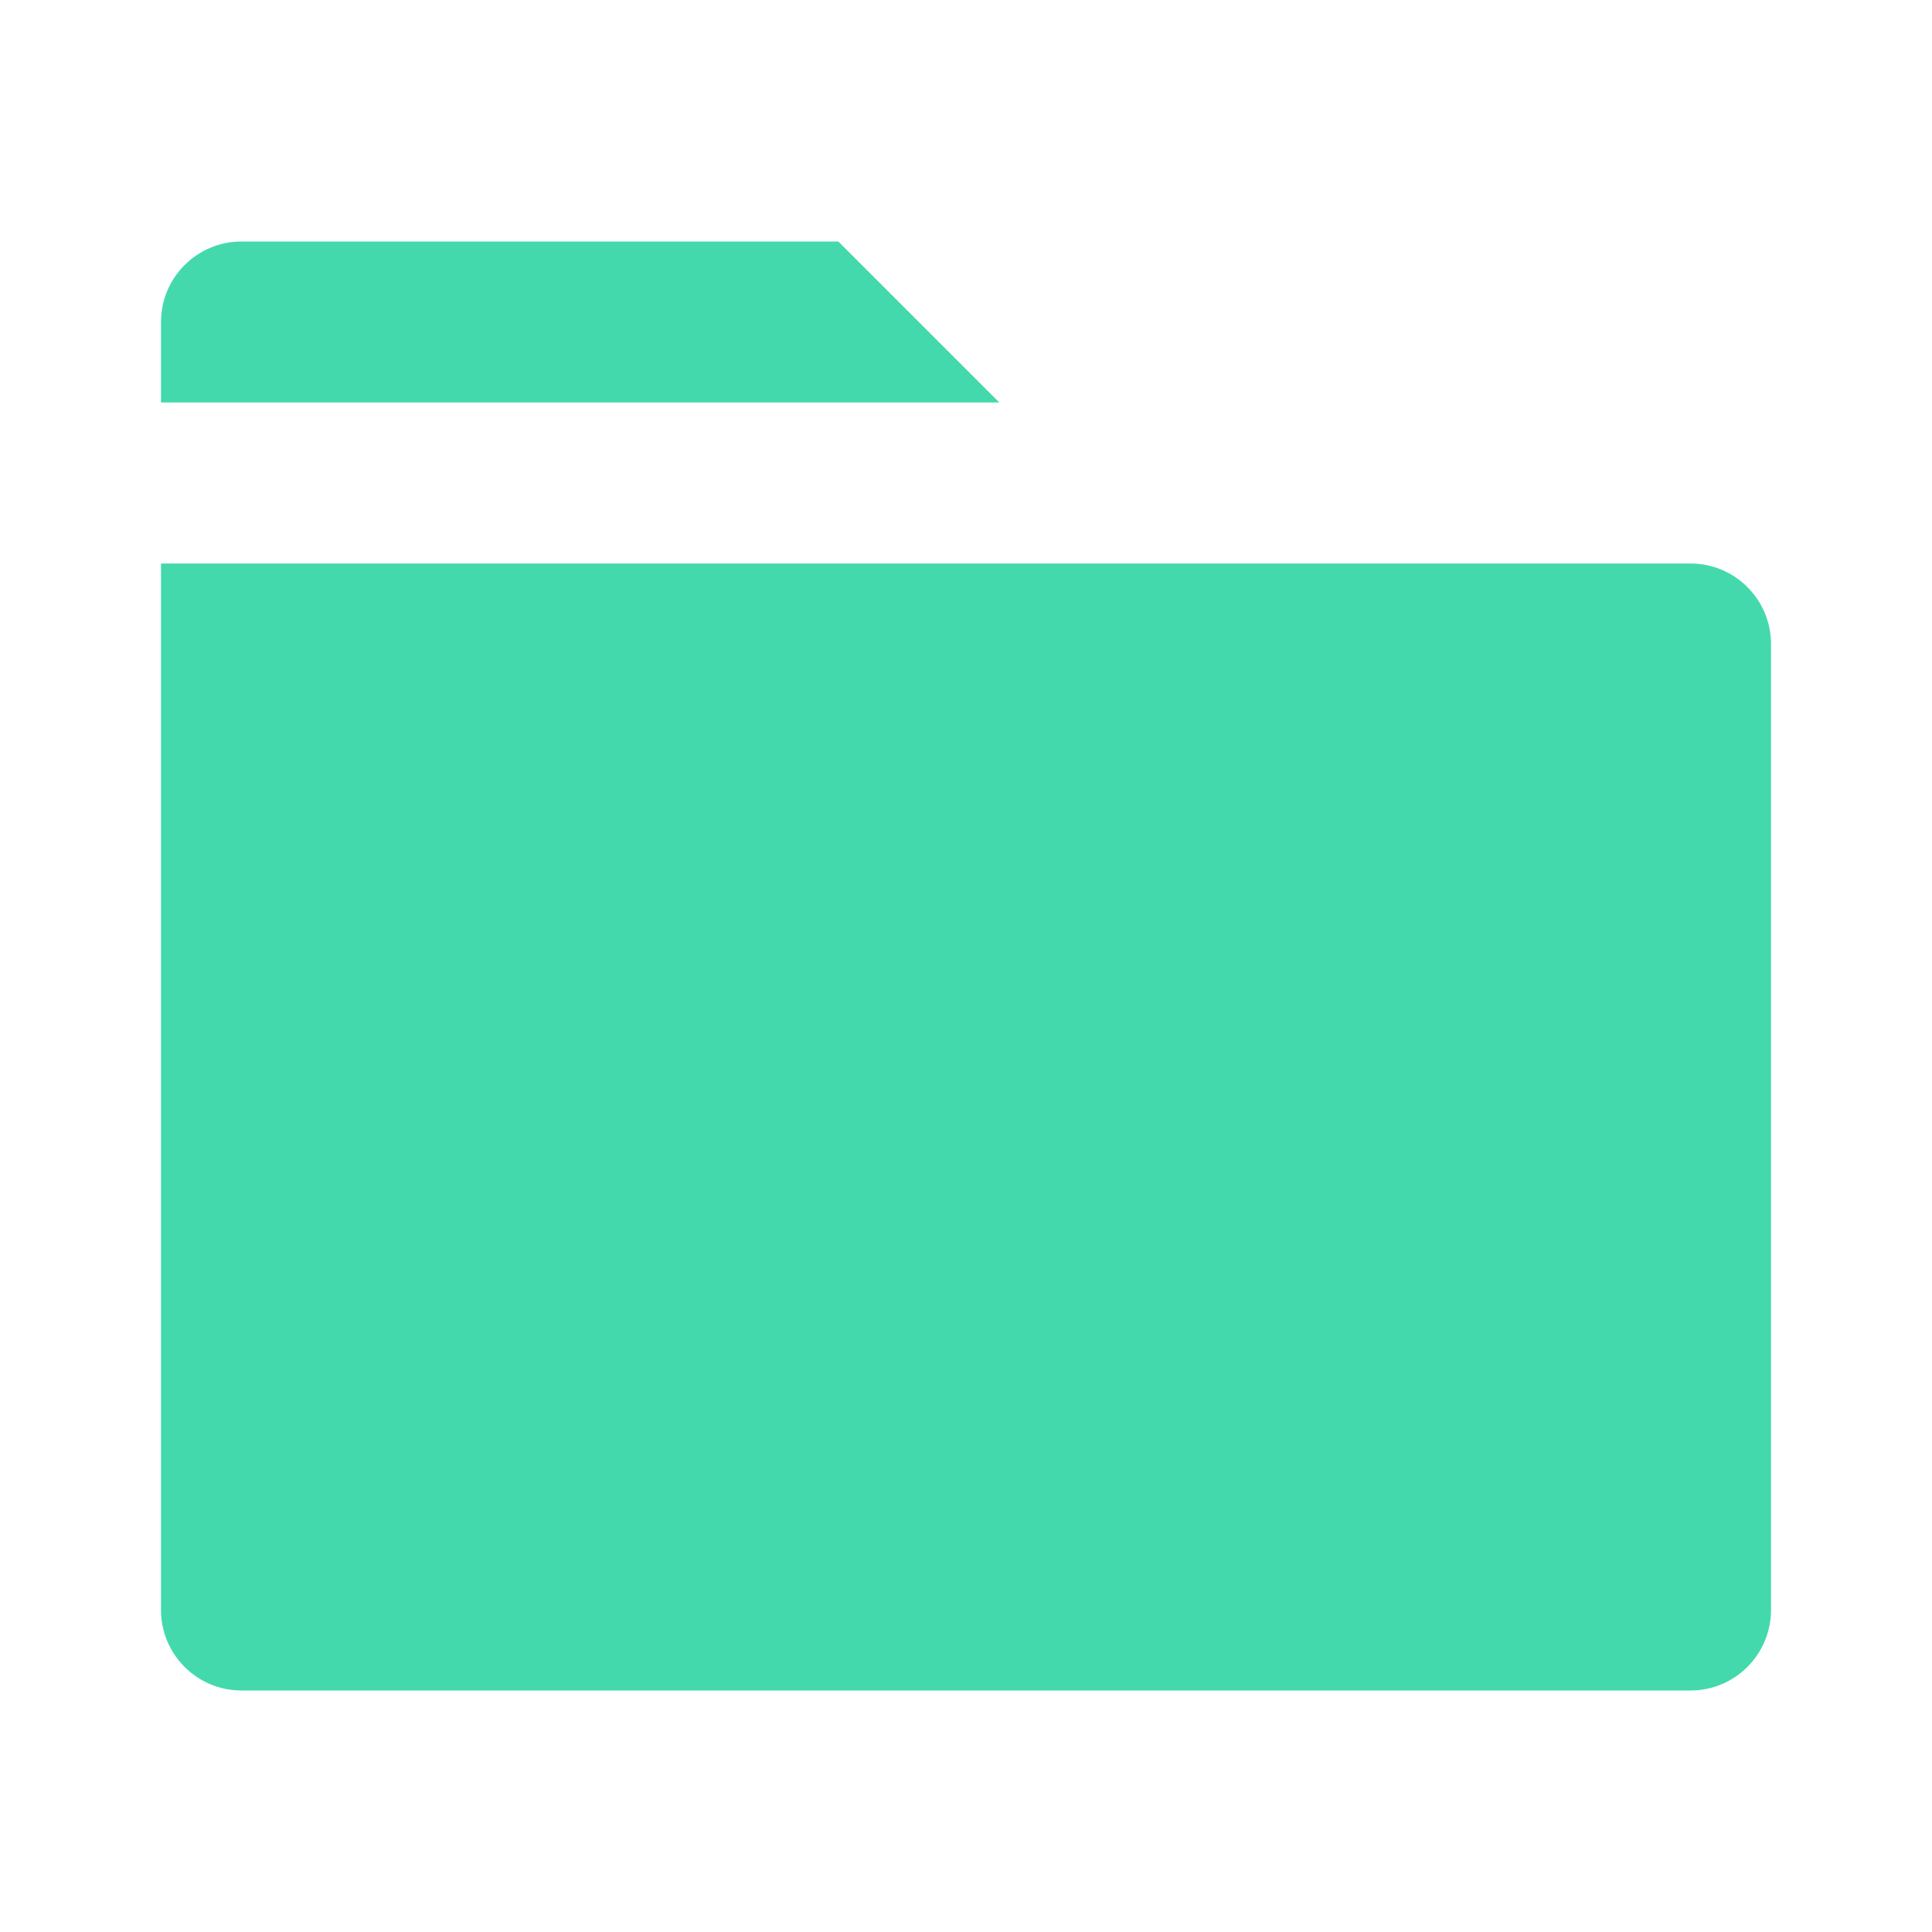 <svg xmlns="http://www.w3.org/2000/svg" viewBox="0 0 24 24"><path d="M22 8V20C22 20.552 21.552 21 21 21H3C2.448 21 2 20.552 2 20V7H21C21.552 7 22 7.448 22 8ZM12.414 5H2V4C2 3.448 2.448 3 3 3H10.414L12.414 5Z" fill="rgba(67,217,173,1)"></path></svg>